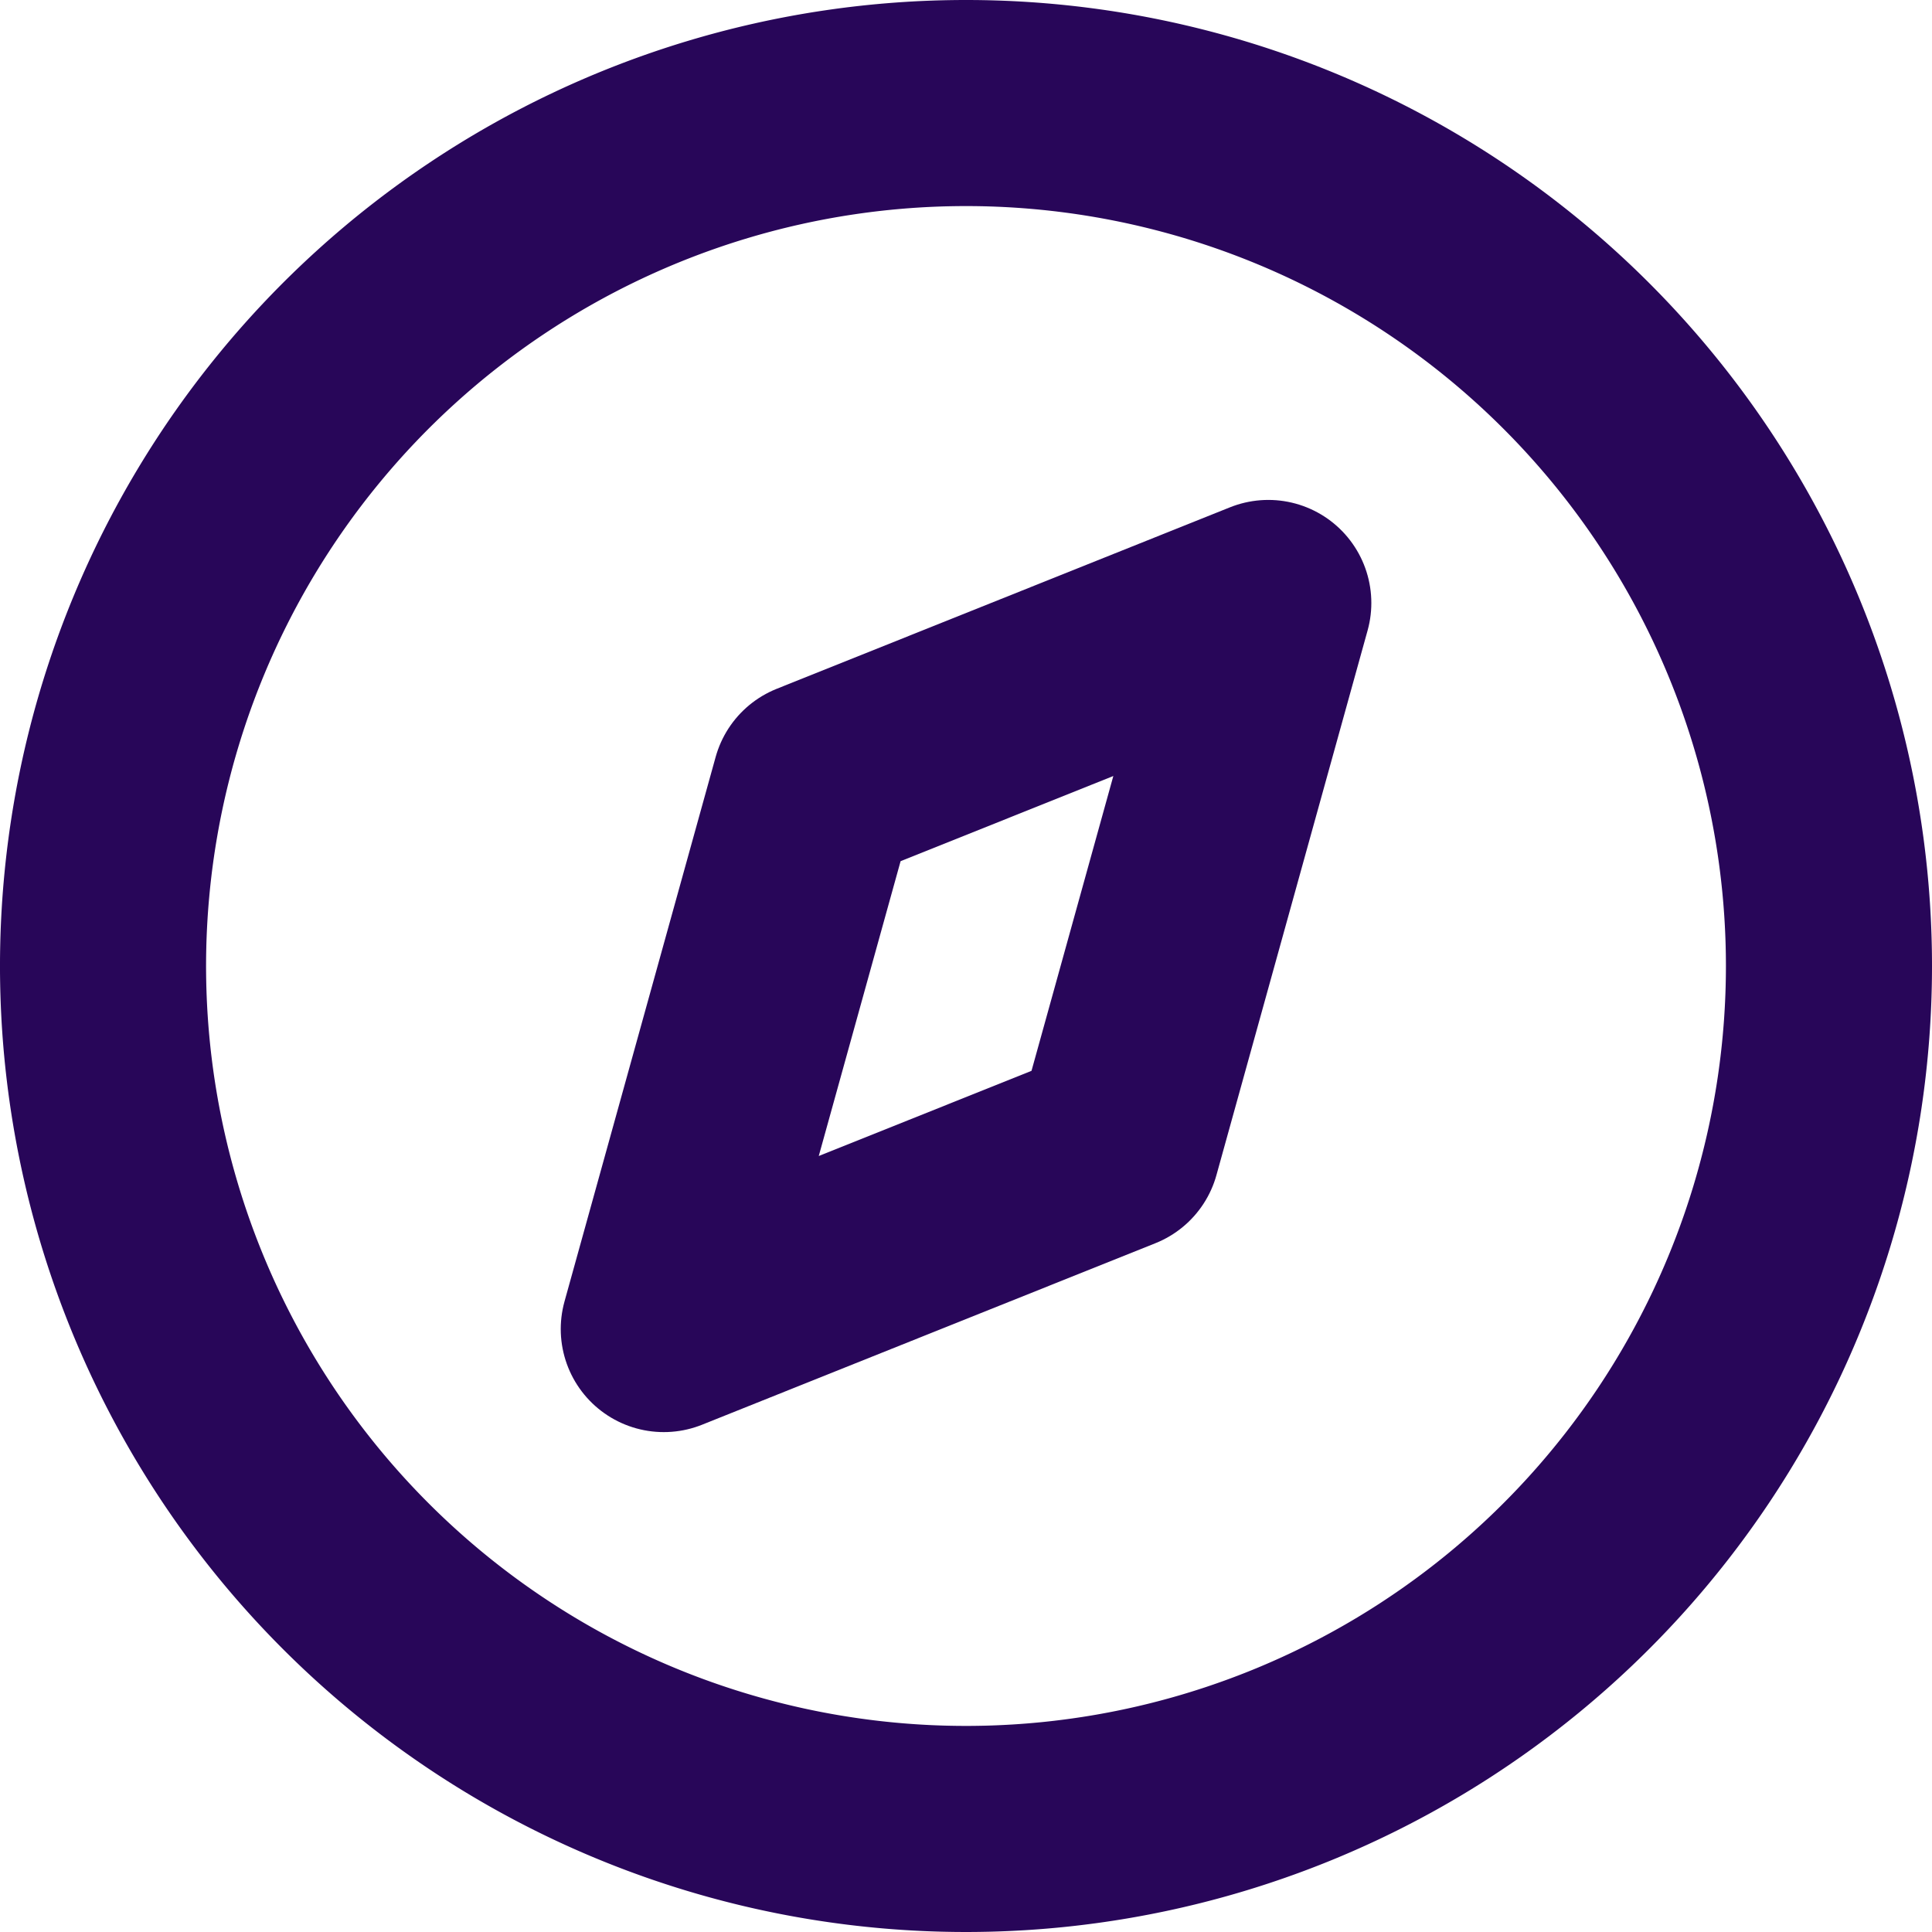 <svg xmlns="http://www.w3.org/2000/svg" width="75" height="75" viewBox="0 0 75 75">
  <g id="Discover_Icon" transform="translate(4 4)">
    <path id="Path_4" data-name="Path 4" d="M70,36.5A33.5,33.5,0,1,1,36.5,3,33.5,33.5,0,0,1,70,36.5Z" transform="translate(-3 -3)" fill="none" stroke="#280659" stroke-linecap="round" stroke-linejoin="round" stroke-width="8"/>
    <path id="Path_5" data-name="Path 5" d="M35.11,11.64,29.243,32.78l-17.6,7.047,5.868-21.14Z" transform="translate(10.125 7.767)" fill="none" stroke="#280659" stroke-linecap="round" stroke-linejoin="round" stroke-width="8"/>
  </g>
</svg>
